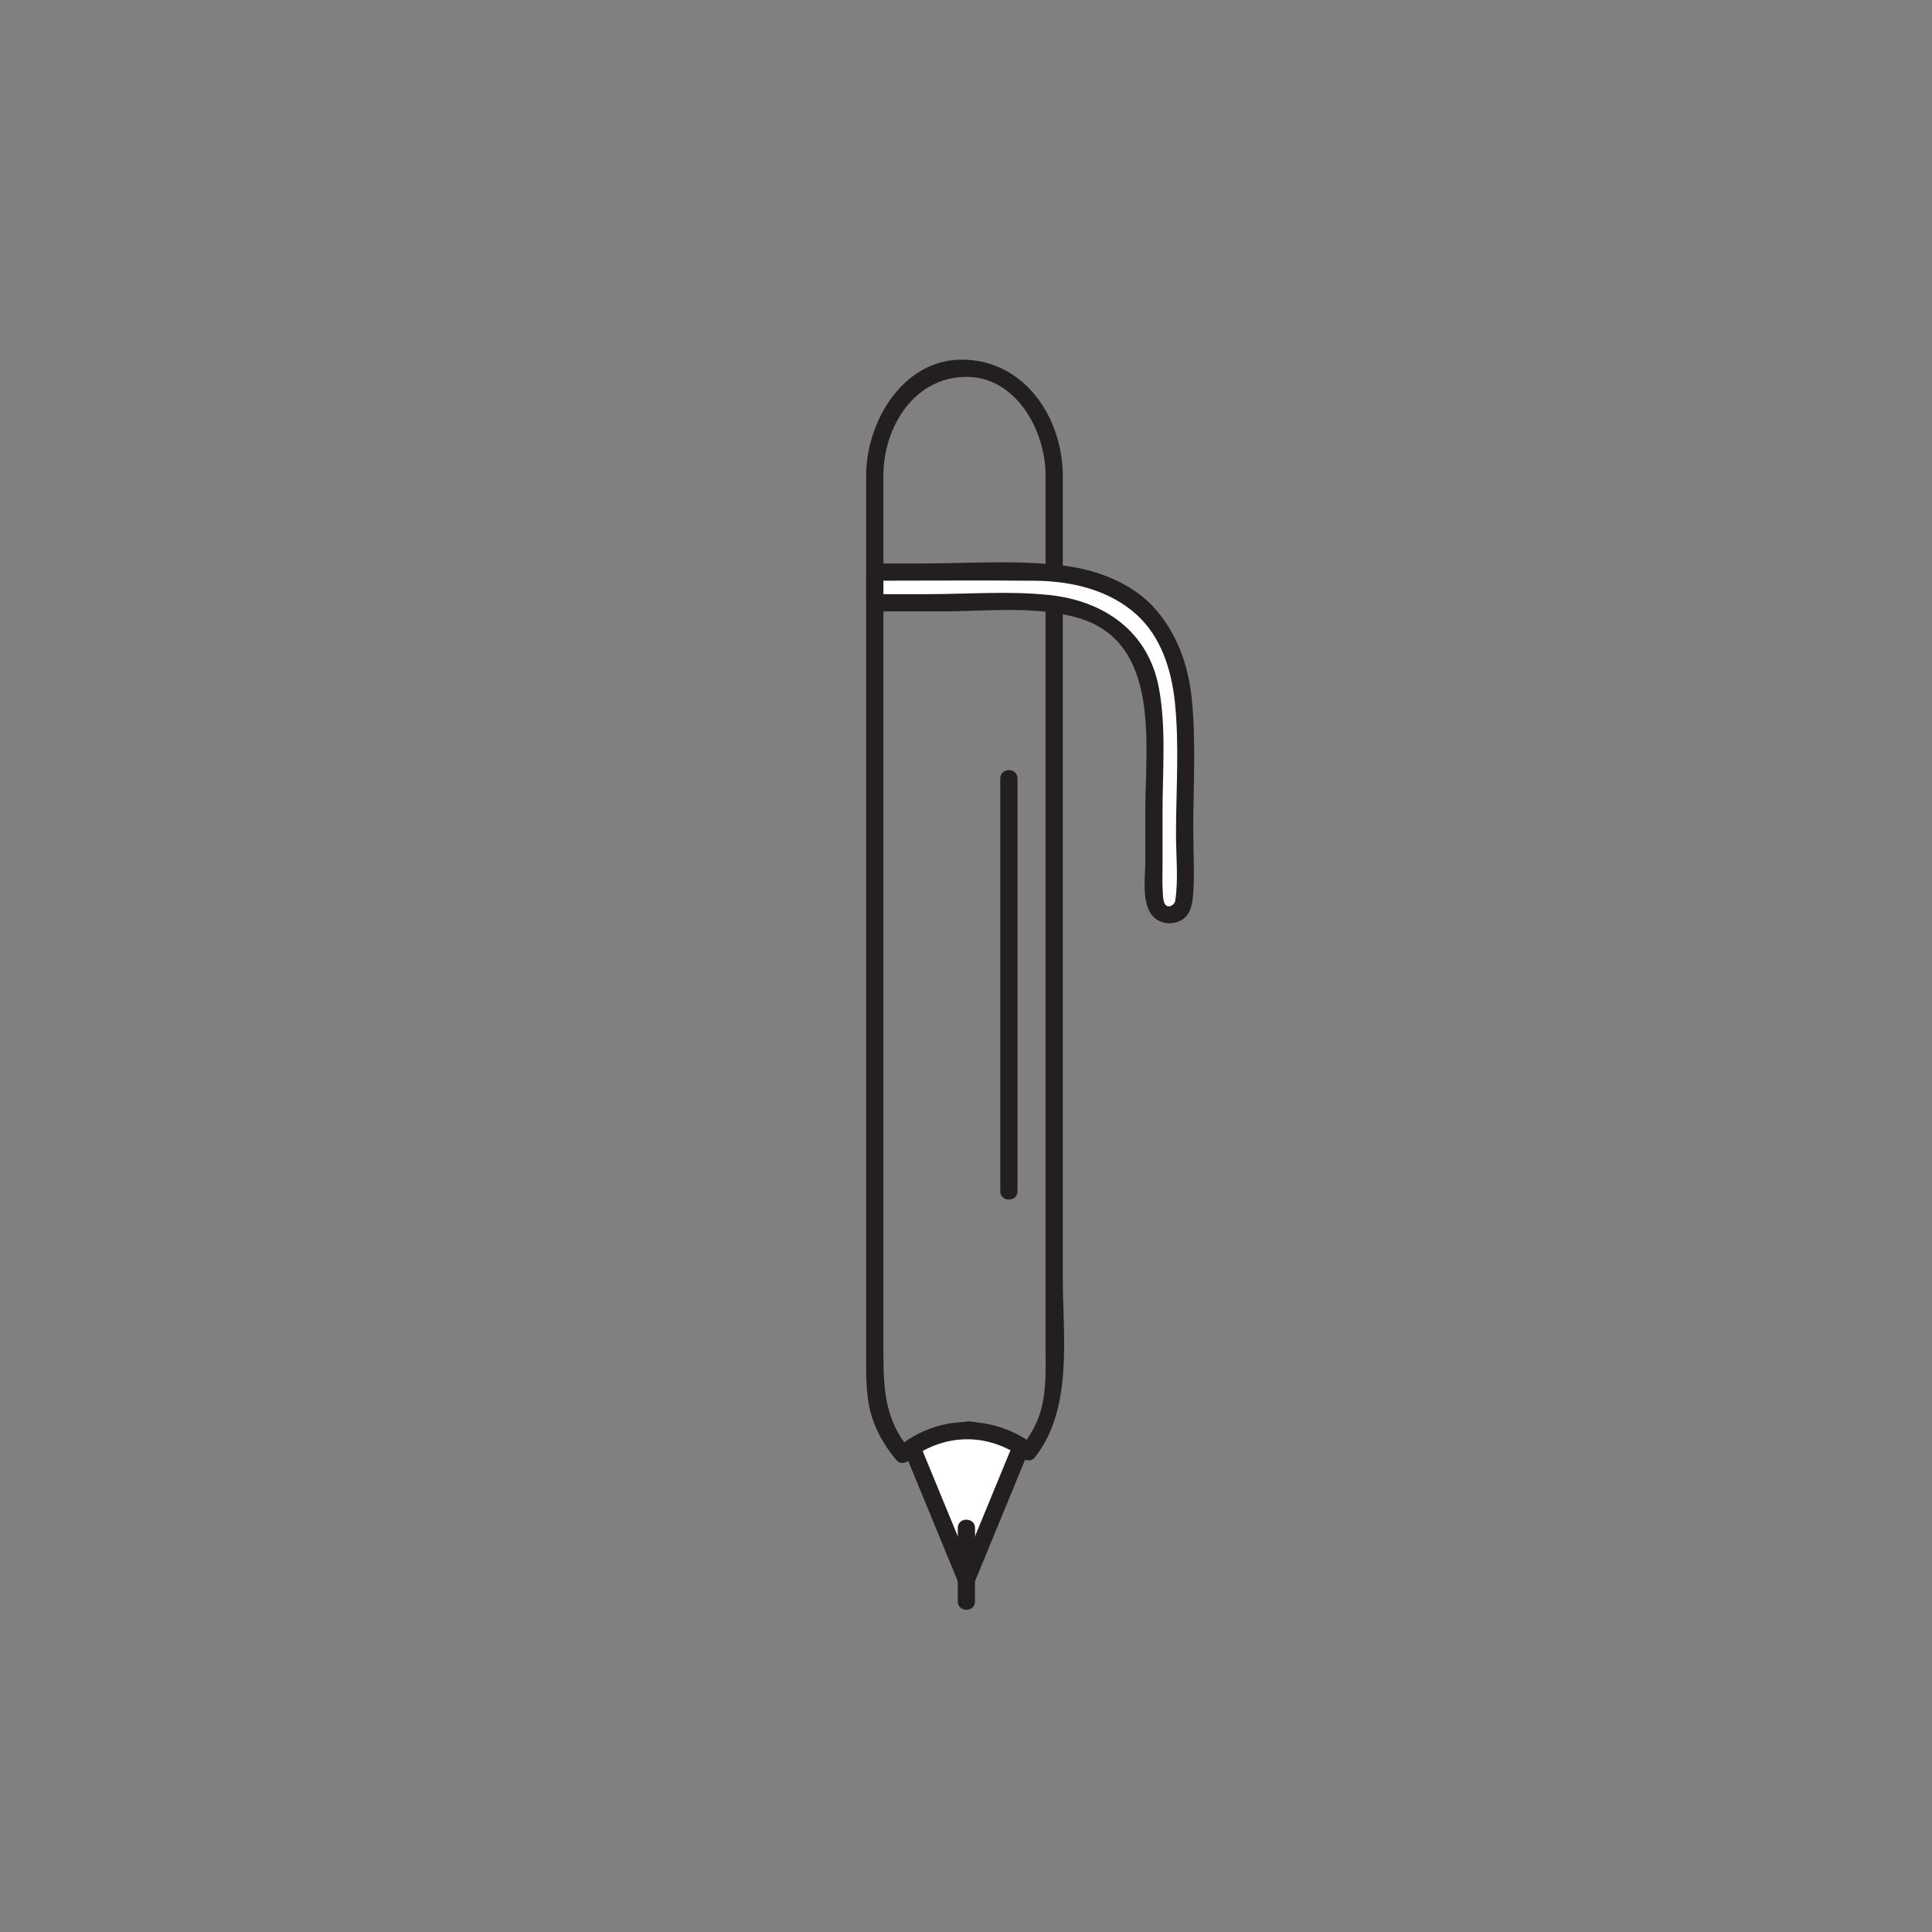 <?xml version="1.0" encoding="utf-8"?>
<!-- Generator: Adobe Illustrator 16.0.0, SVG Export Plug-In . SVG Version: 6.00 Build 0)  -->
<!DOCTYPE svg PUBLIC "-//W3C//DTD SVG 1.1//EN" "http://www.w3.org/Graphics/SVG/1.1/DTD/svg11.dtd">
<svg version="1.1" id="Layer_1" xmlns="http://www.w3.org/2000/svg" xmlns:xlink="http://www.w3.org/1999/xlink" x="0px" y="0px"
	 width="560px" height="560px" viewBox="-999.5 400.5 560 560" enable-background="new -999.5 400.5 560 560" xml:space="preserve">
<rect x="-999.5" y="400.5" width="560" height="560" fill="#808080" stroke="none"/>
<g>
	<g>
		<g>
			<path fill="#231F20" d="M-709.566,626.139c0,39.883,0,79.768,0,119.65c0,3.224,5,3.224,5,0c0-39.883,0-79.768,0-119.65
				C-704.566,622.915-709.566,622.915-709.566,626.139L-709.566,626.139z"/>
		</g>
	</g>
	<g>
		<g>
			<path fill="#231F20" d="M-691.46,537.027c-0.646-16.101-11.217-31.785-28.48-32.274c-17.243-0.489-27.864,16.929-28.481,32.274
				c0.833-0.832,1.667-1.666,2.5-2.5c-0.005,0-0.01,0-0.015,0c-1.363,0-2.5,1.138-2.5,2.5c0,44.648,0,89.297,0,133.945
				c0,30.215,0,60.431,0,90.646c0,9.616,0,19.23,0,28.847c0,5.516-0.208,11.015,0.656,16.479c0.994,6.291,4.104,12.094,8.206,16.88
				c0.952,1.109,2.544,0.806,3.535,0c4.516-3.668,11.933-4.613,17.482-6.344c-1.733,0.54-0.533,0.196,1.015,0.666
				c2.01,0.606,4.021,1.215,6.03,1.821c3.144,0.95,6.246,1.505,8.844,3.482c0.811,0.618,2.396,0.401,3.029-0.392
				c11.318-14.197,8.193-35.329,8.193-52.421c0-28.906,0-57.812,0-86.721c0-48.686,0-97.37,0-146.055c0-0.278,0-0.557,0-0.836
				c0-1.362-1.137-2.5-2.5-2.5c-0.005,0-0.01,0-0.015,0c-3.224,0-3.224,5,0,5c0.005,0,0.01,0,0.015,0
				c-0.832-0.832-1.666-1.666-2.5-2.5c0,44.648,0,89.297,0,133.945c0,30.215,0,60.431,0,90.646c0,9.616,0,19.23,0,28.847
				c0,6.155,0.334,12.311-1.209,18.327c-1.005,3.922-3.008,7.581-5.52,10.732c1.01-0.132,2.02-0.262,3.029-0.392
				c-2.979-2.269-6.482-2.912-10.039-3.986c-2.318-0.701-7.123-3.294-9.633-2.512c-6.623,2.065-14.306,3.225-19.758,7.652
				c1.178,0,2.357,0,3.535,0c-6.777-7.907-7.396-17.145-7.396-26.853c0-8.718,0-17.437,0-26.154c0-29.444,0-58.89,0-88.333
				c0-47.201,0-94.401,0-141.603c0-0.105,0-0.213,0-0.318c-0.833,0.832-1.667,1.666-2.5,2.5c0.005,0,0.01,0,0.015,0
				c1.404,0,2.445-1.139,2.5-2.5c0.535-13.307,9.031-26.866,23.481-27.275c14.432-0.409,22.971,14.604,23.48,27.275
				C-696.332,540.241-691.331,540.254-691.46,537.027z"/>
		</g>
	</g>
	<g>
		<path fill="#FFFFFF" d="M-735.177,820.044l6.354,15.432l9.438,22.898l9.438-22.898l6.463-15.69
			c-4.49-2.985-9.873-4.736-15.67-4.736C-725.108,815.048-730.615,816.907-735.177,820.044z"/>
		<g>
			<path fill="#231F20" d="M-737.587,820.709c5.262,12.777,10.527,25.554,15.793,38.33c0.975,2.366,3.846,2.366,4.821,0
				c5.302-12.863,10.603-25.727,15.9-38.59c0.43-1.042-0.283-2.283-1.148-2.824c-10.68-6.672-23.655-6.604-34.217,0.26
				c-2.692,1.75-0.189,6.08,2.523,4.318c9.13-5.934,19.921-6.039,29.17-0.26c-0.383-0.941-0.766-1.884-1.149-2.824
				c-5.297,12.864-10.599,25.728-15.9,38.59c1.607,0,3.214,0,4.82,0c-5.265-12.775-10.53-25.552-15.792-38.33
				C-733.976,816.441-738.815,817.727-737.587,820.709z"/>
		</g>
	</g>
	<g>
		<g>
			<path fill="#231F20" d="M-721.884,843.406c0,7.09,0,14.18,0,21.27c0,3.226,5,3.226,5,0c0-7.09,0-14.18,0-21.27
				C-716.884,840.182-721.884,840.182-721.884,843.406L-721.884,843.406z"/>
		</g>
	</g>
	<g>
		<path fill="#FFFFFF" d="M-745.936,566.318c0,0,12.407,0,44.901,0c32.494,0,44.901,18.315,44.901,44.902c0,26.586,0,44.9,0,44.9
			c0,6.203,0,9.453-4.449,9.453c-3.823,0-4.449-3.055-4.449-9.453c0-12.801,0-23.582,0-44.9s-9.948-36.005-36.003-36.005
			c-26.056,0-44.901,0-44.901,0V566.318z"/>
		<g>
			<path fill="#231F20" d="M-745.936,568.818c15.477,0,30.958-0.125,46.434,0.015c10.583,0.097,21.564,2.621,29.553,9.917
				c7.01,6.4,9.993,15.93,10.973,25.107c1.351,12.67,0.344,25.838,0.344,38.574c0,6.161,0.742,13.09-0.232,19.221
				c-0.18,1.127-1.943,2.242-2.857,1.05c-0.717-0.935-0.661-2.556-0.743-3.657c-0.188-2.533-0.063-5.113-0.063-7.652
				c0-5.281,0-10.562,0-15.844c0-11.75,1.09-24.008-1.054-35.613c-3.013-16.315-15.771-25.229-31.614-26.951
				c-11.65-1.267-23.852-0.267-35.571-0.267c-5.056,0-10.111,0-15.167,0c0.833,0.833,1.667,1.667,2.5,2.5c0-2.966,0-5.932,0-8.897
				c0-3.223-5-3.223-5,0c0,2.967,0,5.933,0,8.897c0,1.363,1.137,2.5,2.5,2.5c6.415,0,12.83,0,19.244,0
				c12.914,0,27.134-1.753,39.666,1.88c24.069,6.977,19.495,36.738,19.495,55.951c0,4.891,0,9.783,0,14.674
				c0,4.416-0.917,10.2,1.132,14.289c1.403,2.801,4.411,4.141,7.504,3.408c3.896-0.923,4.881-4.066,5.192-7.703
				c0.536-6.262,0.069-12.775,0.069-19.044c0-12.741,0.882-25.812-0.471-38.493c-0.988-9.272-4.101-18.117-10.188-25.268
				c-6.595-7.745-16.791-11.655-26.644-12.928c-13.58-1.754-27.732-0.664-41.414-0.664c-4.529,0-9.058,0-13.587,0
				C-749.16,563.818-749.16,568.818-745.936,568.818z"/>
		</g>
	</g>
</g>
</svg>
